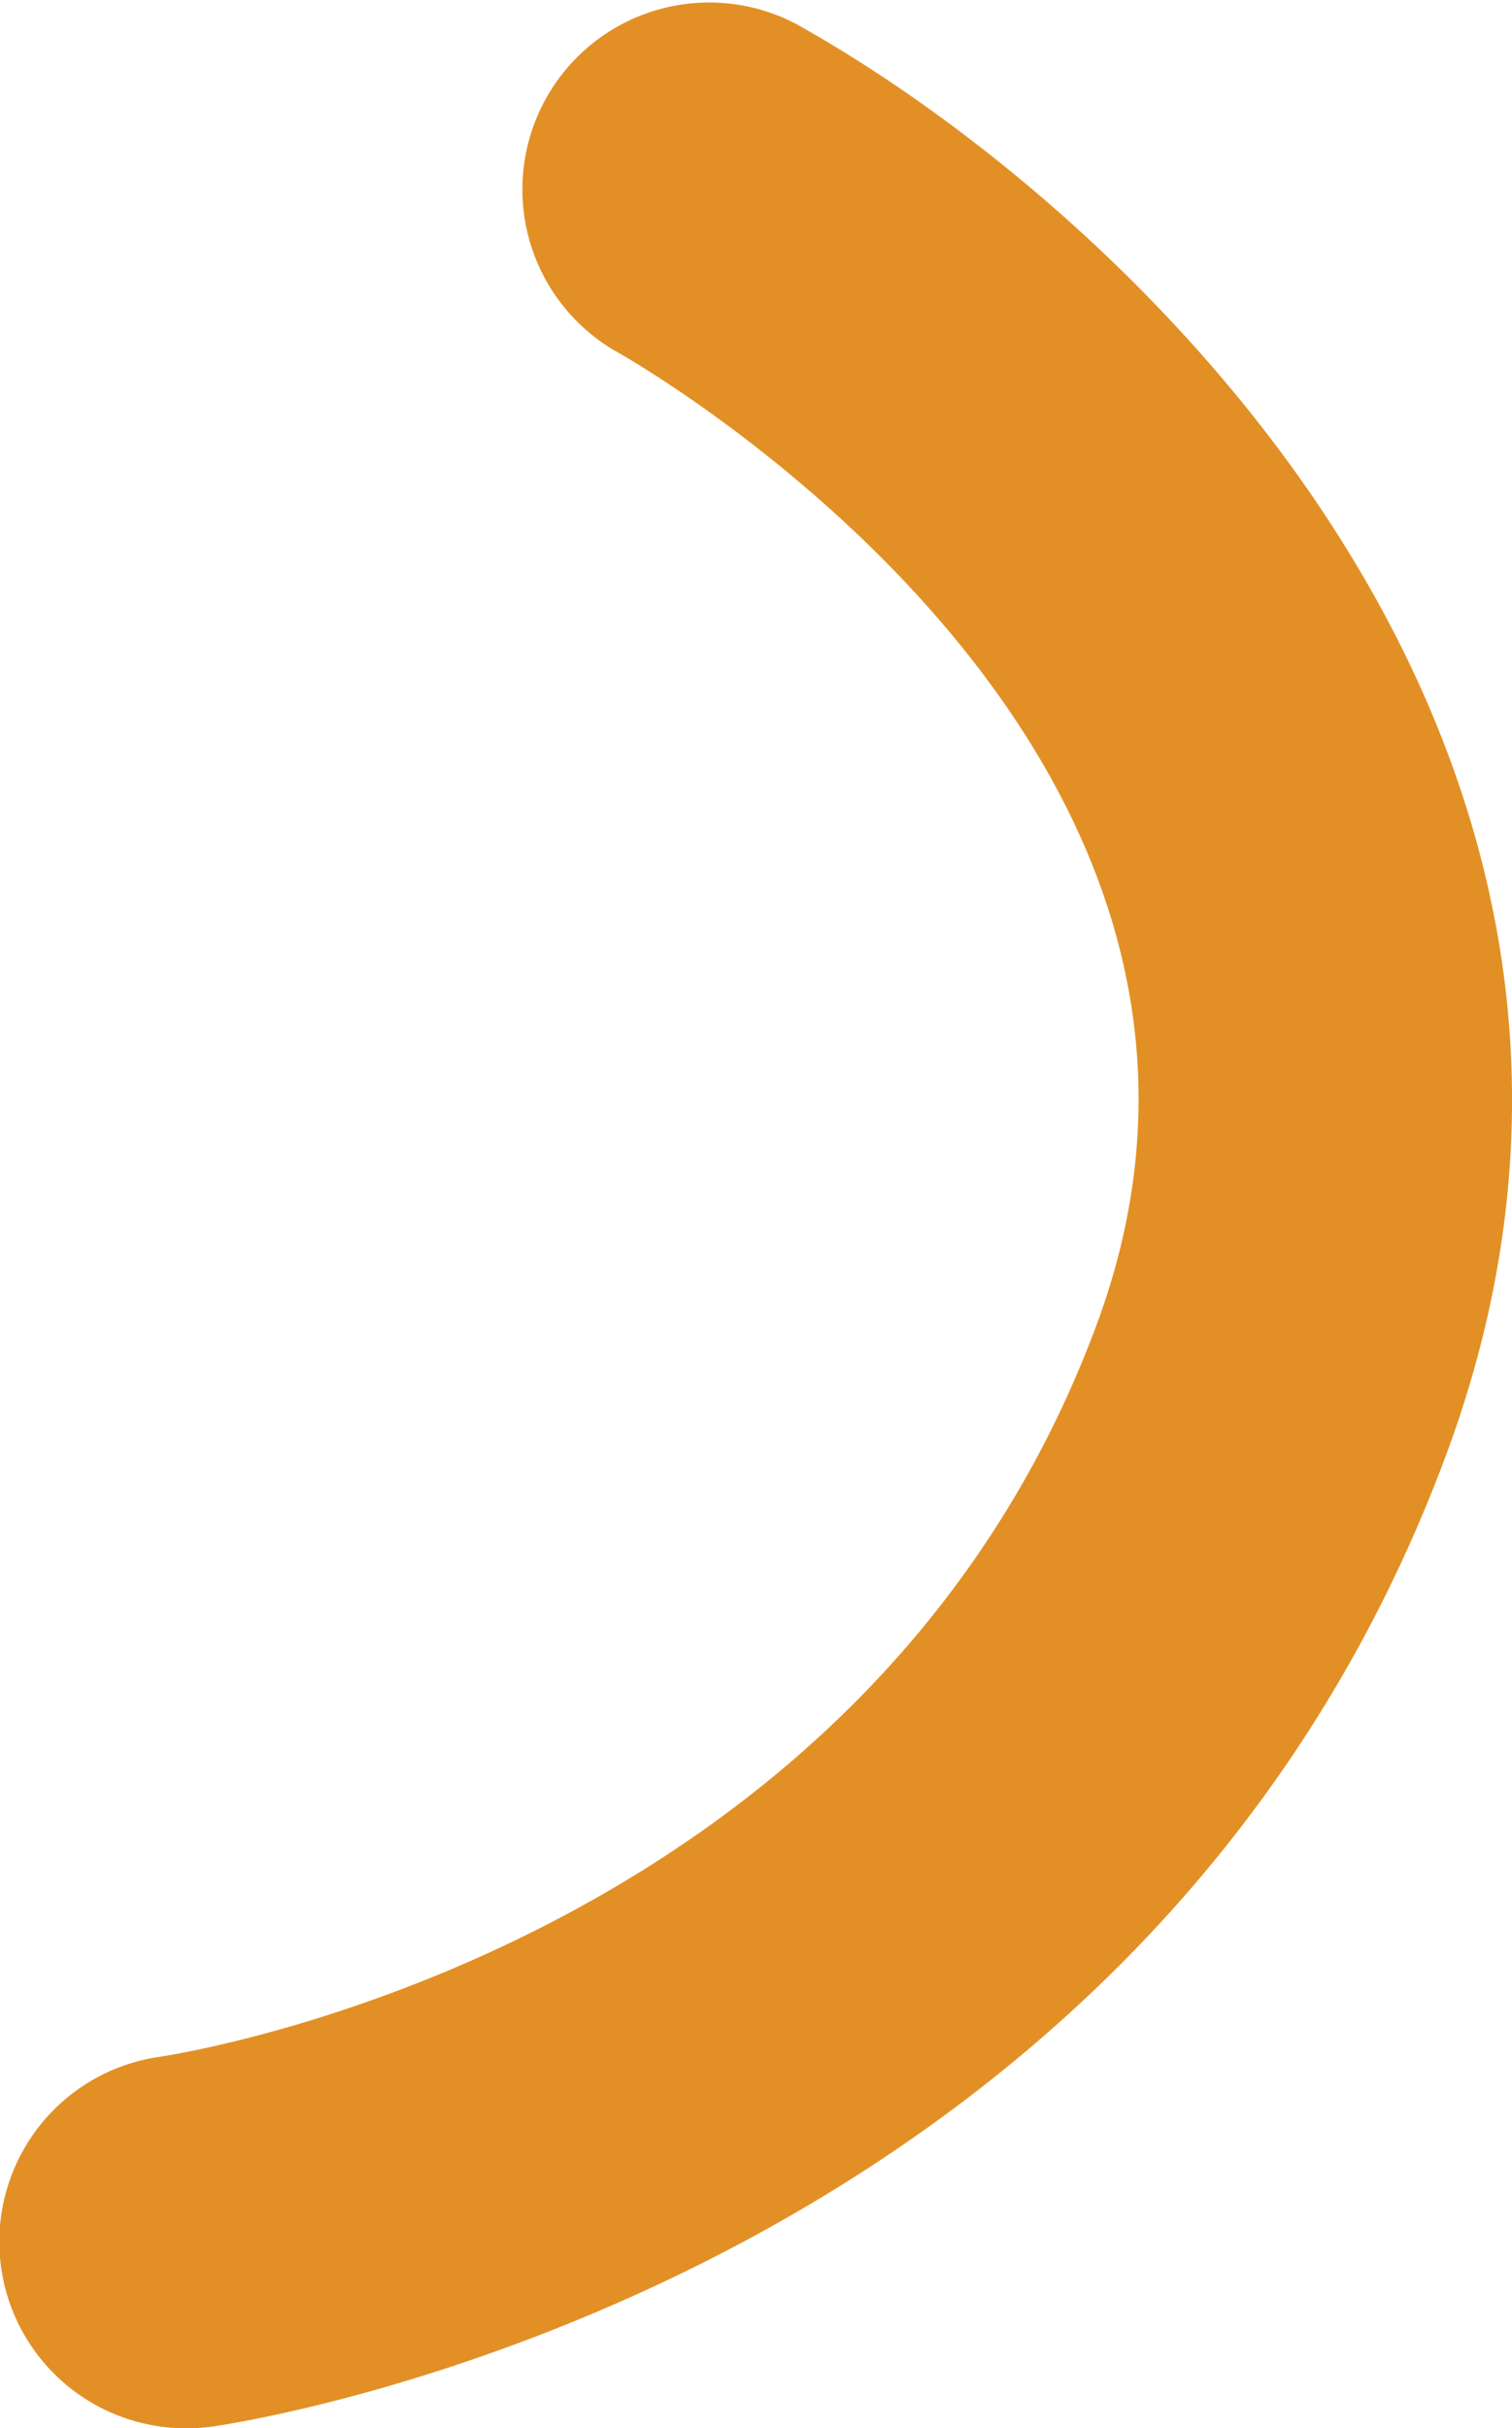 <svg xmlns="http://www.w3.org/2000/svg" viewBox="0 0 67.41 108.22"><defs><style>.cls-1{fill:#e29025;}</style></defs><title>10-ro-after trace</title><g id="Layer_2" data-name="Layer 2"><g id="After_Trace" data-name="After Trace"><path class="cls-1" d="M8.31,108.22A8.32,8.32,0,0,1,7.14,91.66c1.25-.19,31.51-5,41.75-32.62C58.4,33.41,28.64,16.3,27.36,15.6A8.33,8.33,0,0,1,35.48,1.06c15.09,8.4,40.59,32.52,29,63.76-13.73,37-53.31,43.08-55,43.32A8.05,8.05,0,0,1,8.31,108.22Z"/></g></g></svg>